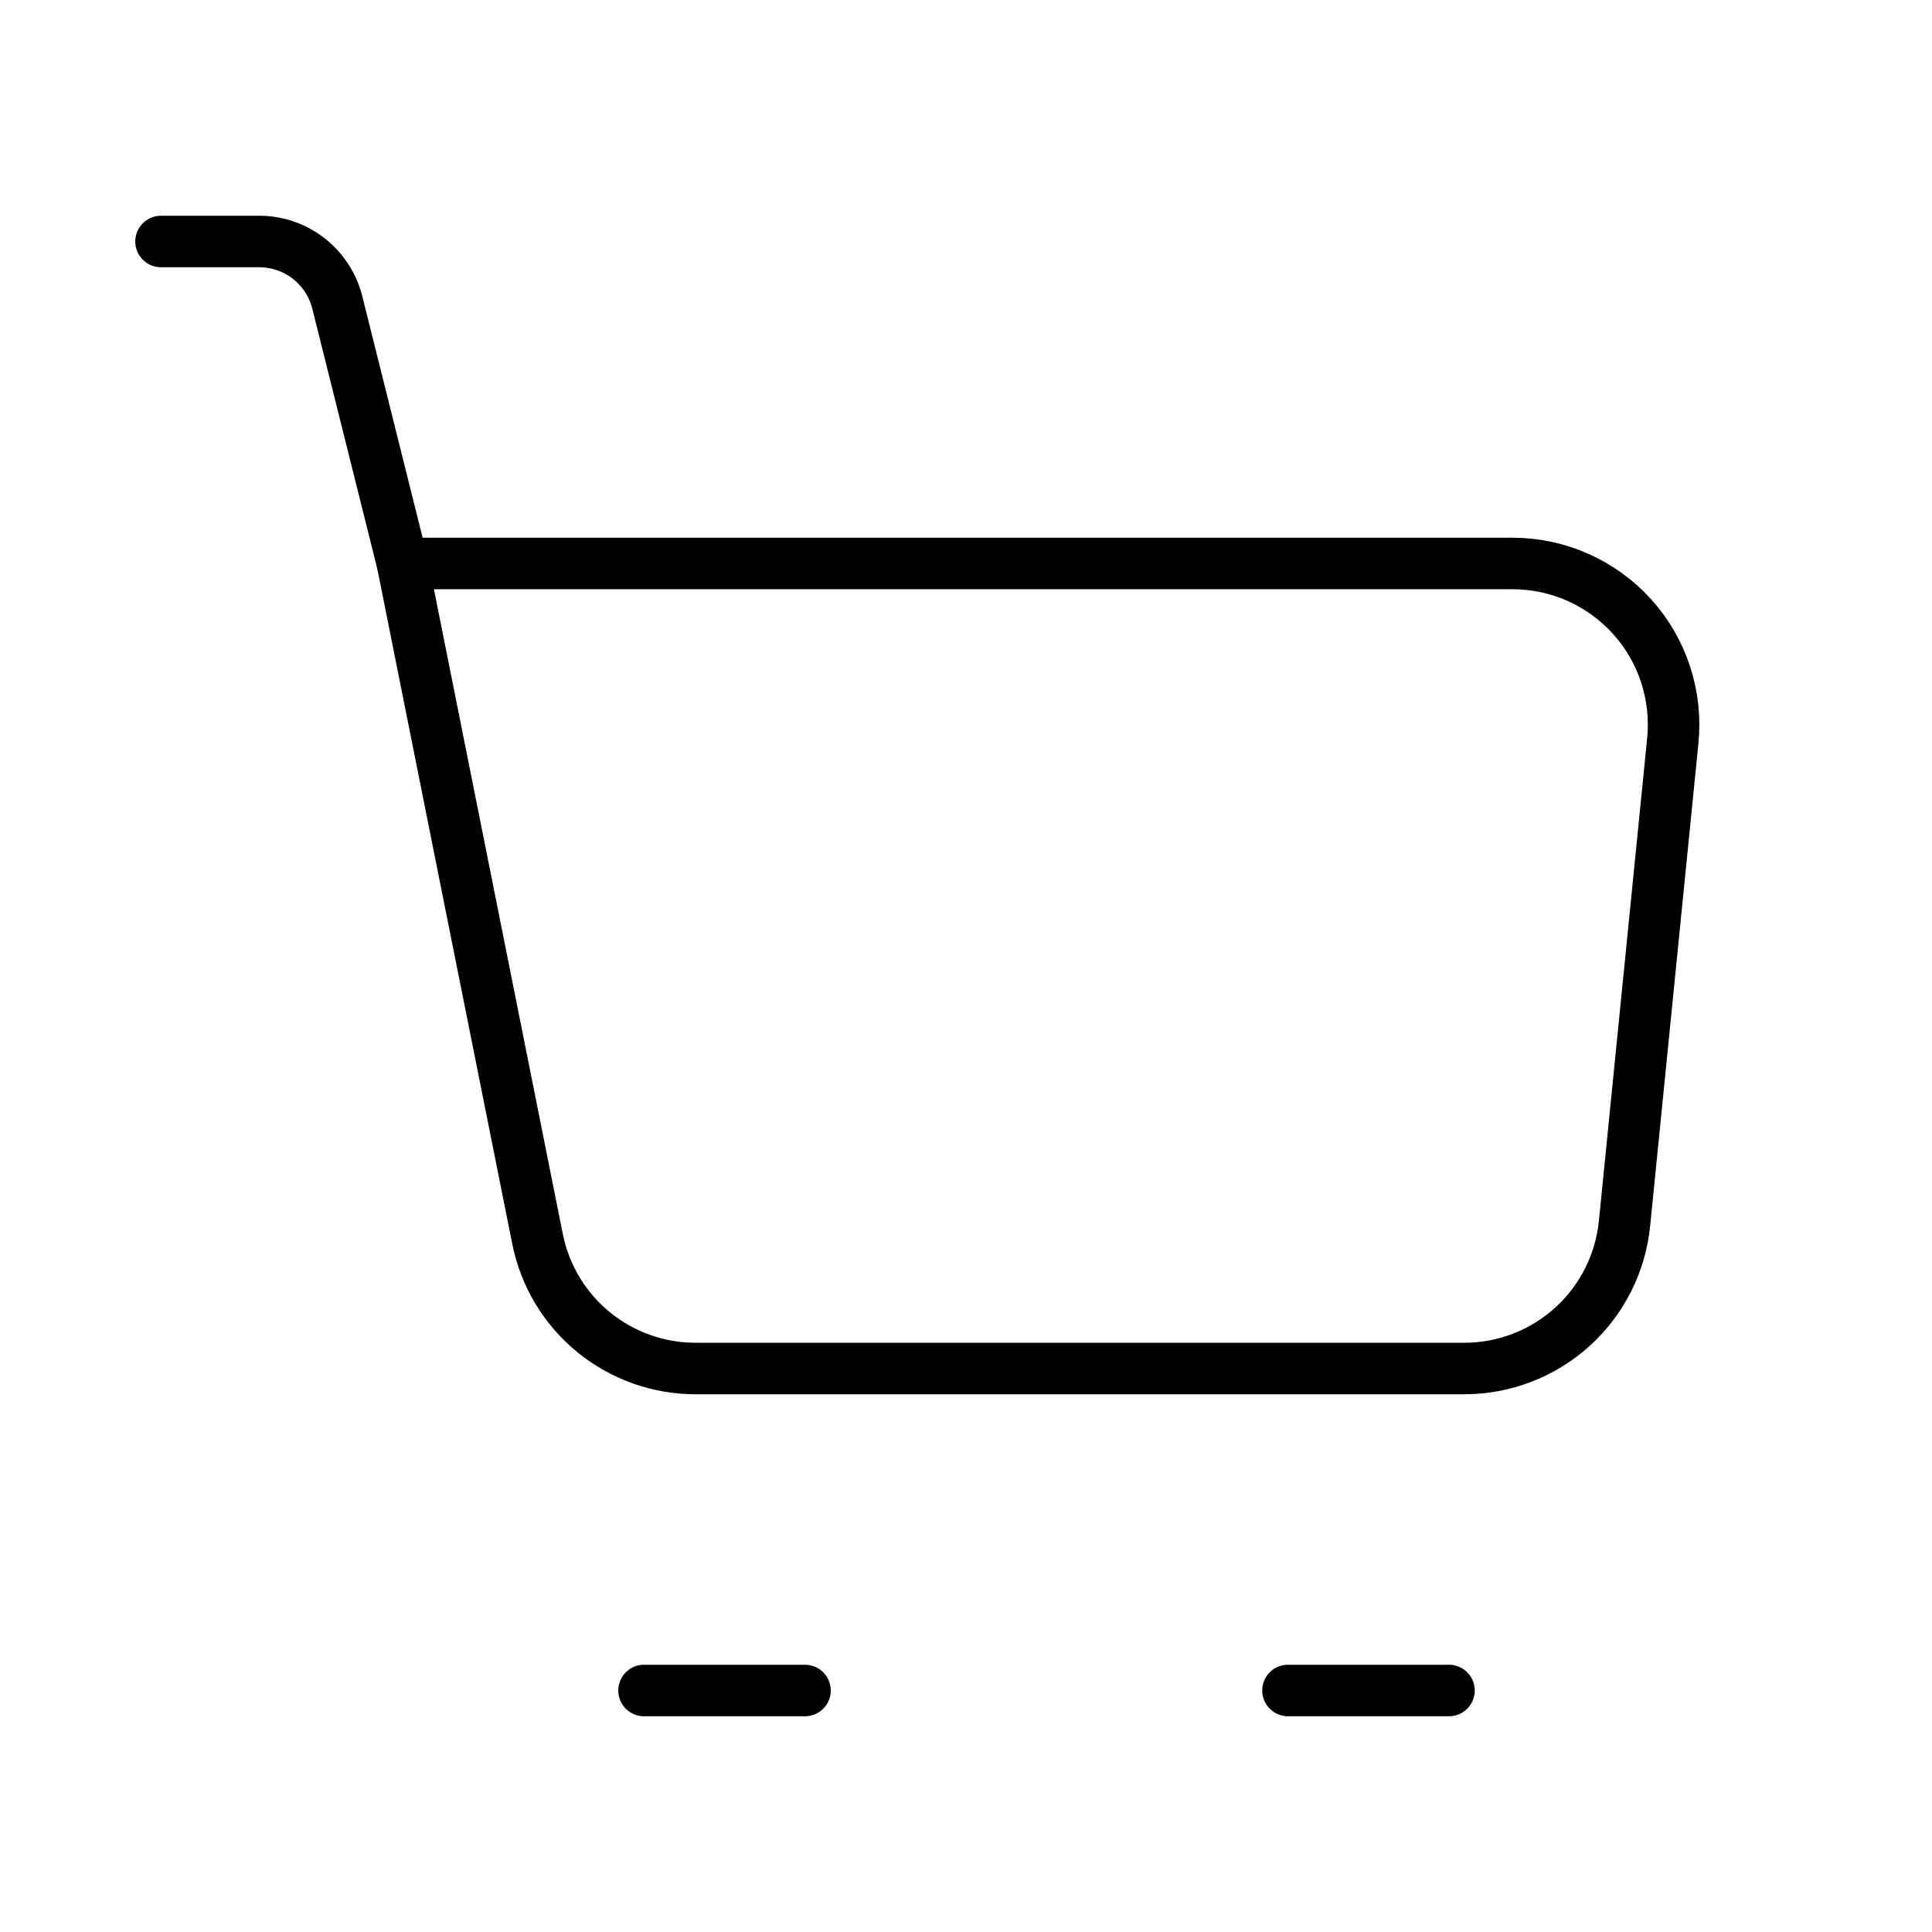 <svg width="50" height="50" viewBox="0 0 50 50" fill="none" xmlns="http://www.w3.org/2000/svg">
<path d="M10.417 14.583H39.146C39.728 14.583 40.304 14.705 40.836 14.941C41.368 15.178 41.844 15.523 42.235 15.954C42.626 16.386 42.922 16.895 43.103 17.447C43.285 18 43.349 18.585 43.292 19.165L42.042 31.665C41.939 32.693 41.458 33.646 40.692 34.339C39.925 35.033 38.929 35.417 37.896 35.417H18C17.036 35.417 16.102 35.083 15.357 34.473C14.612 33.862 14.101 33.012 13.912 32.067L10.417 14.583Z" stroke="black" stroke-width="1.333" stroke-linejoin="round"/>
<path d="M10.417 14.583L8.729 7.827C8.616 7.377 8.356 6.977 7.99 6.691C7.624 6.405 7.173 6.25 6.708 6.25H4.167" stroke="black" stroke-width="1.333" stroke-linecap="round" stroke-linejoin="round"/>
<path d="M16.667 43.75H20.833" stroke="black" stroke-width="1.333" stroke-linecap="round" stroke-linejoin="round"/>
<path d="M33.333 43.75H37.5" stroke="black" stroke-width="1.333" stroke-linecap="round" stroke-linejoin="round"/>
</svg>
